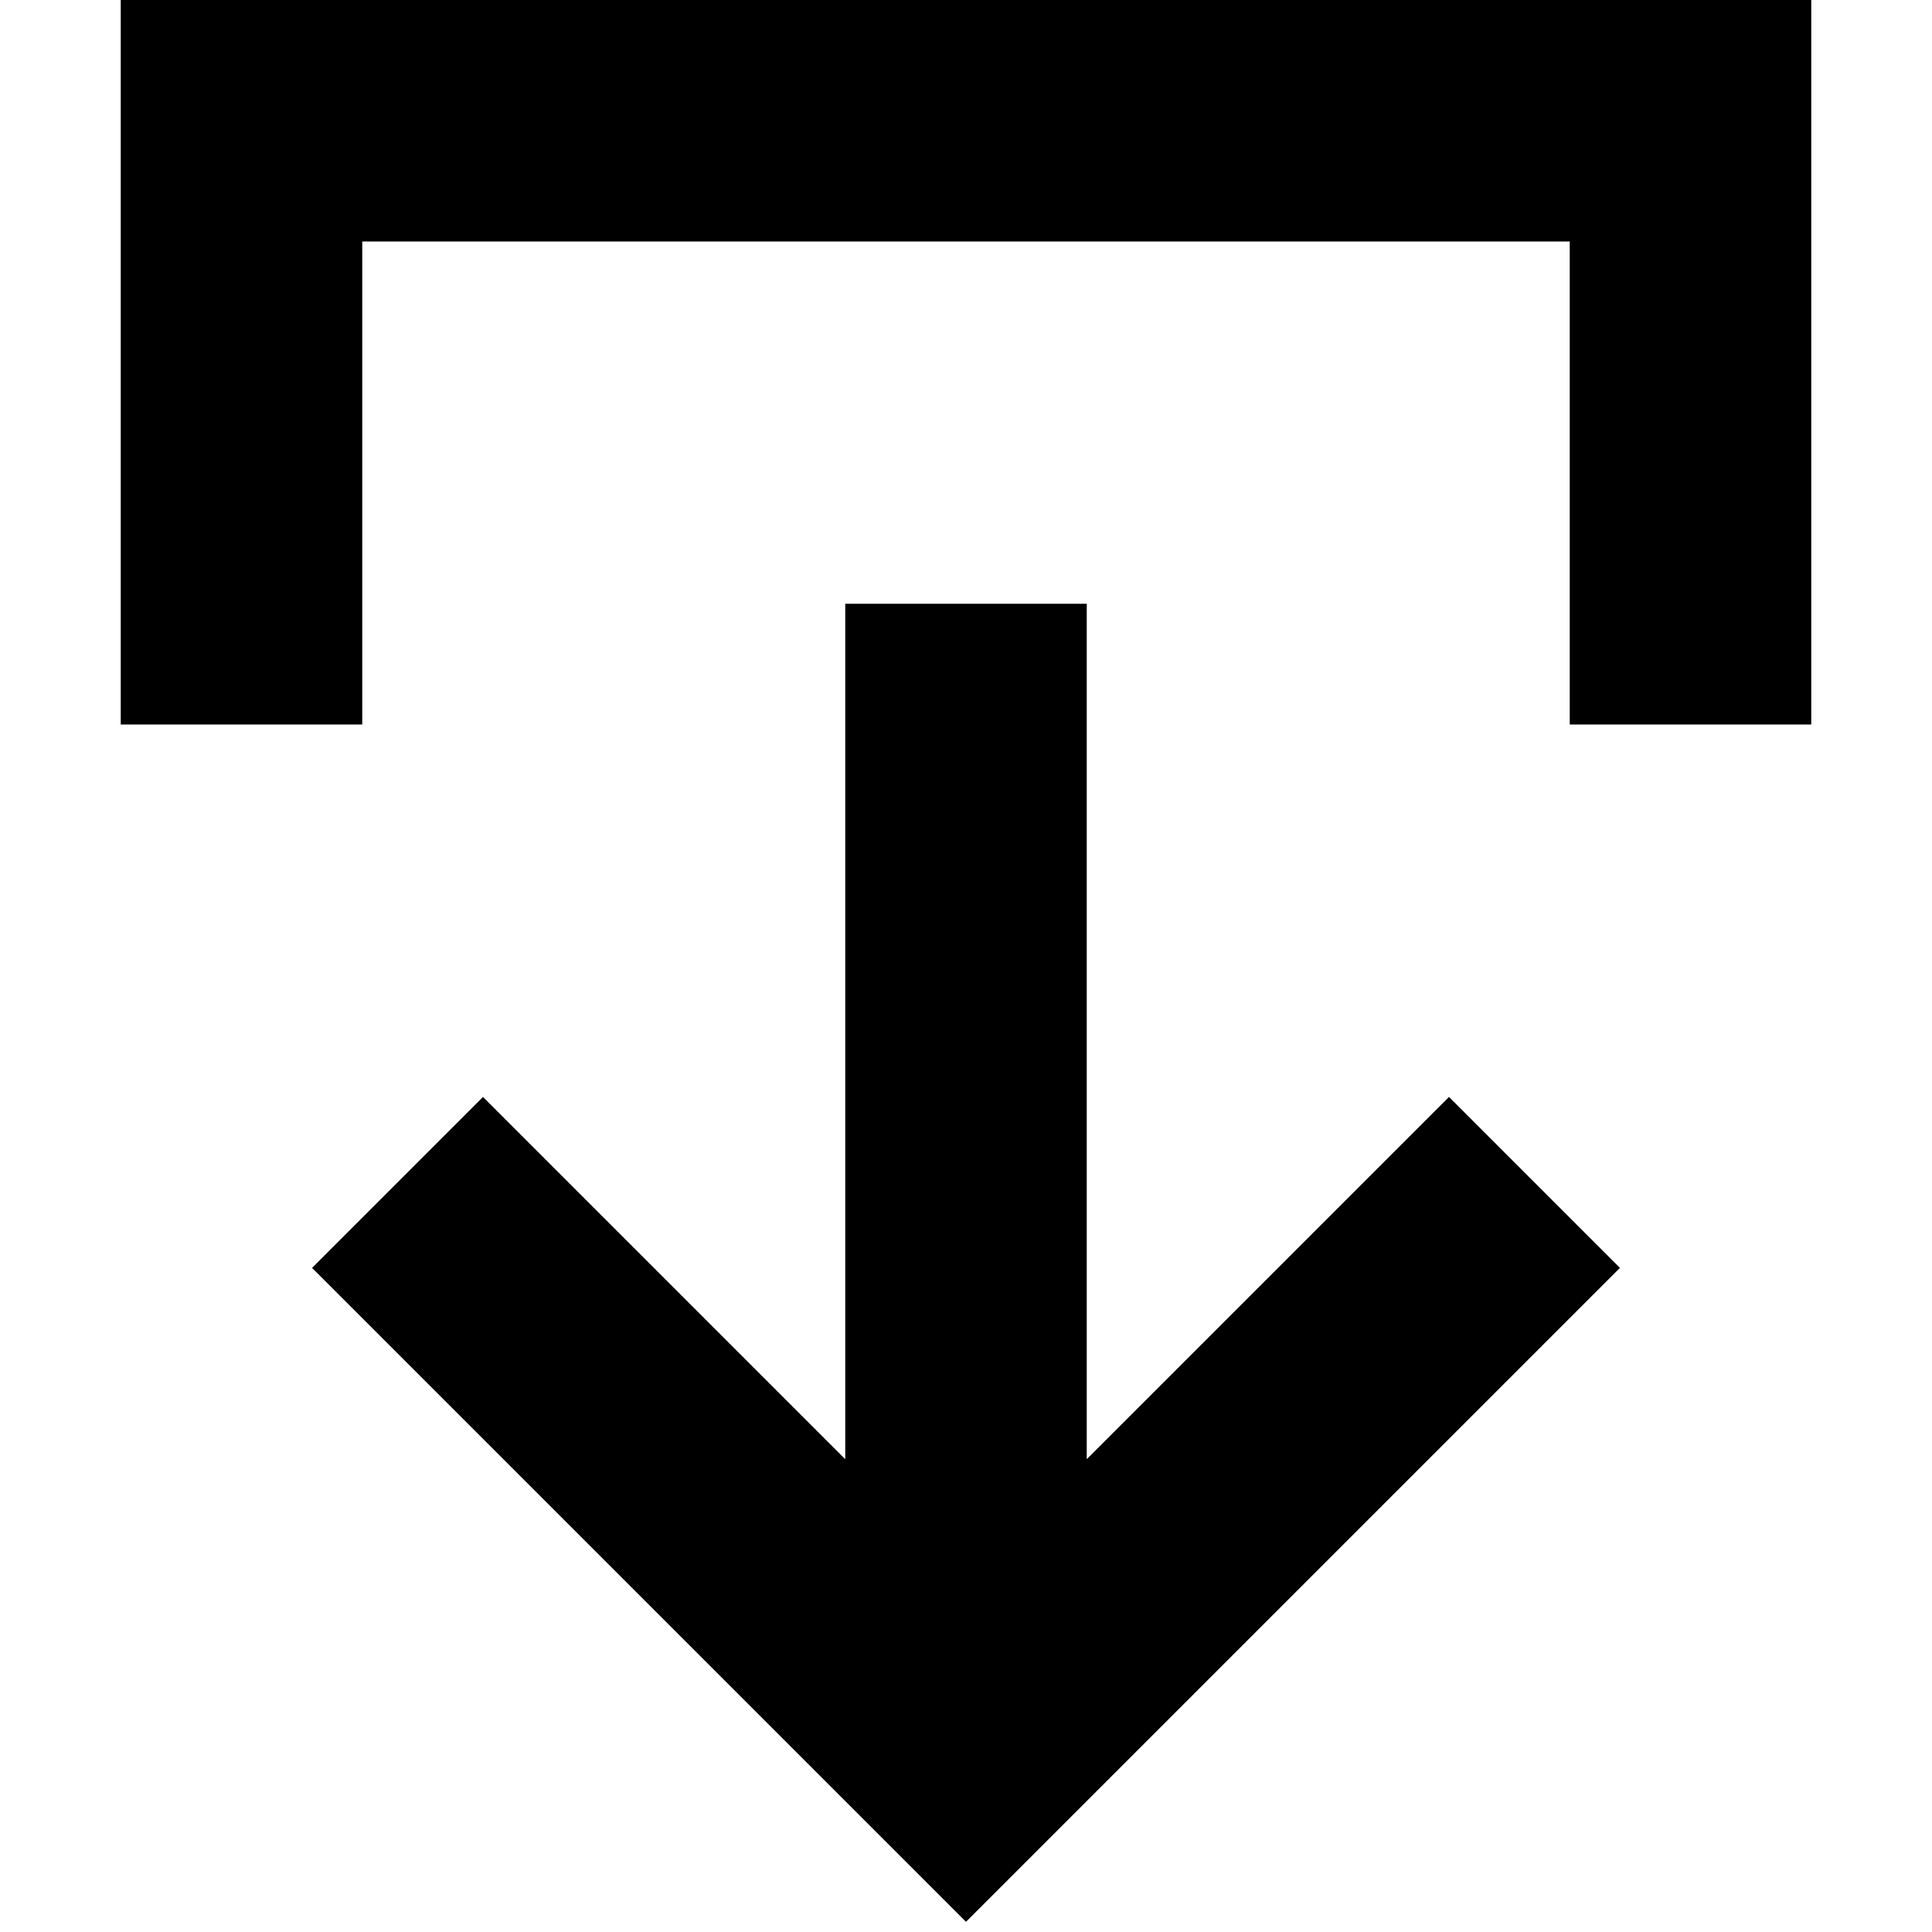 <svg xmlns="http://www.w3.org/2000/svg" width="24" height="24" viewBox="0 0 448 512"><path class="pr-icon-duotone-secondary" d="M0 0L0 32 0 160l0 32 64 0 0-32 0-96 320 0 0 96 0 32 64 0 0-32 0-128 0-32L416 0 32 0 0 0z"/><path class="pr-icon-duotone-primary" d="M224 509.3l-22.6-22.6-128-128L50.7 336 96 290.7l22.6 22.6L192 386.7 192 192l0-32 64 0 0 32 0 194.7 73.4-73.4L352 290.7 397.3 336l-22.6 22.6-128 128L224 509.3z"/></svg>